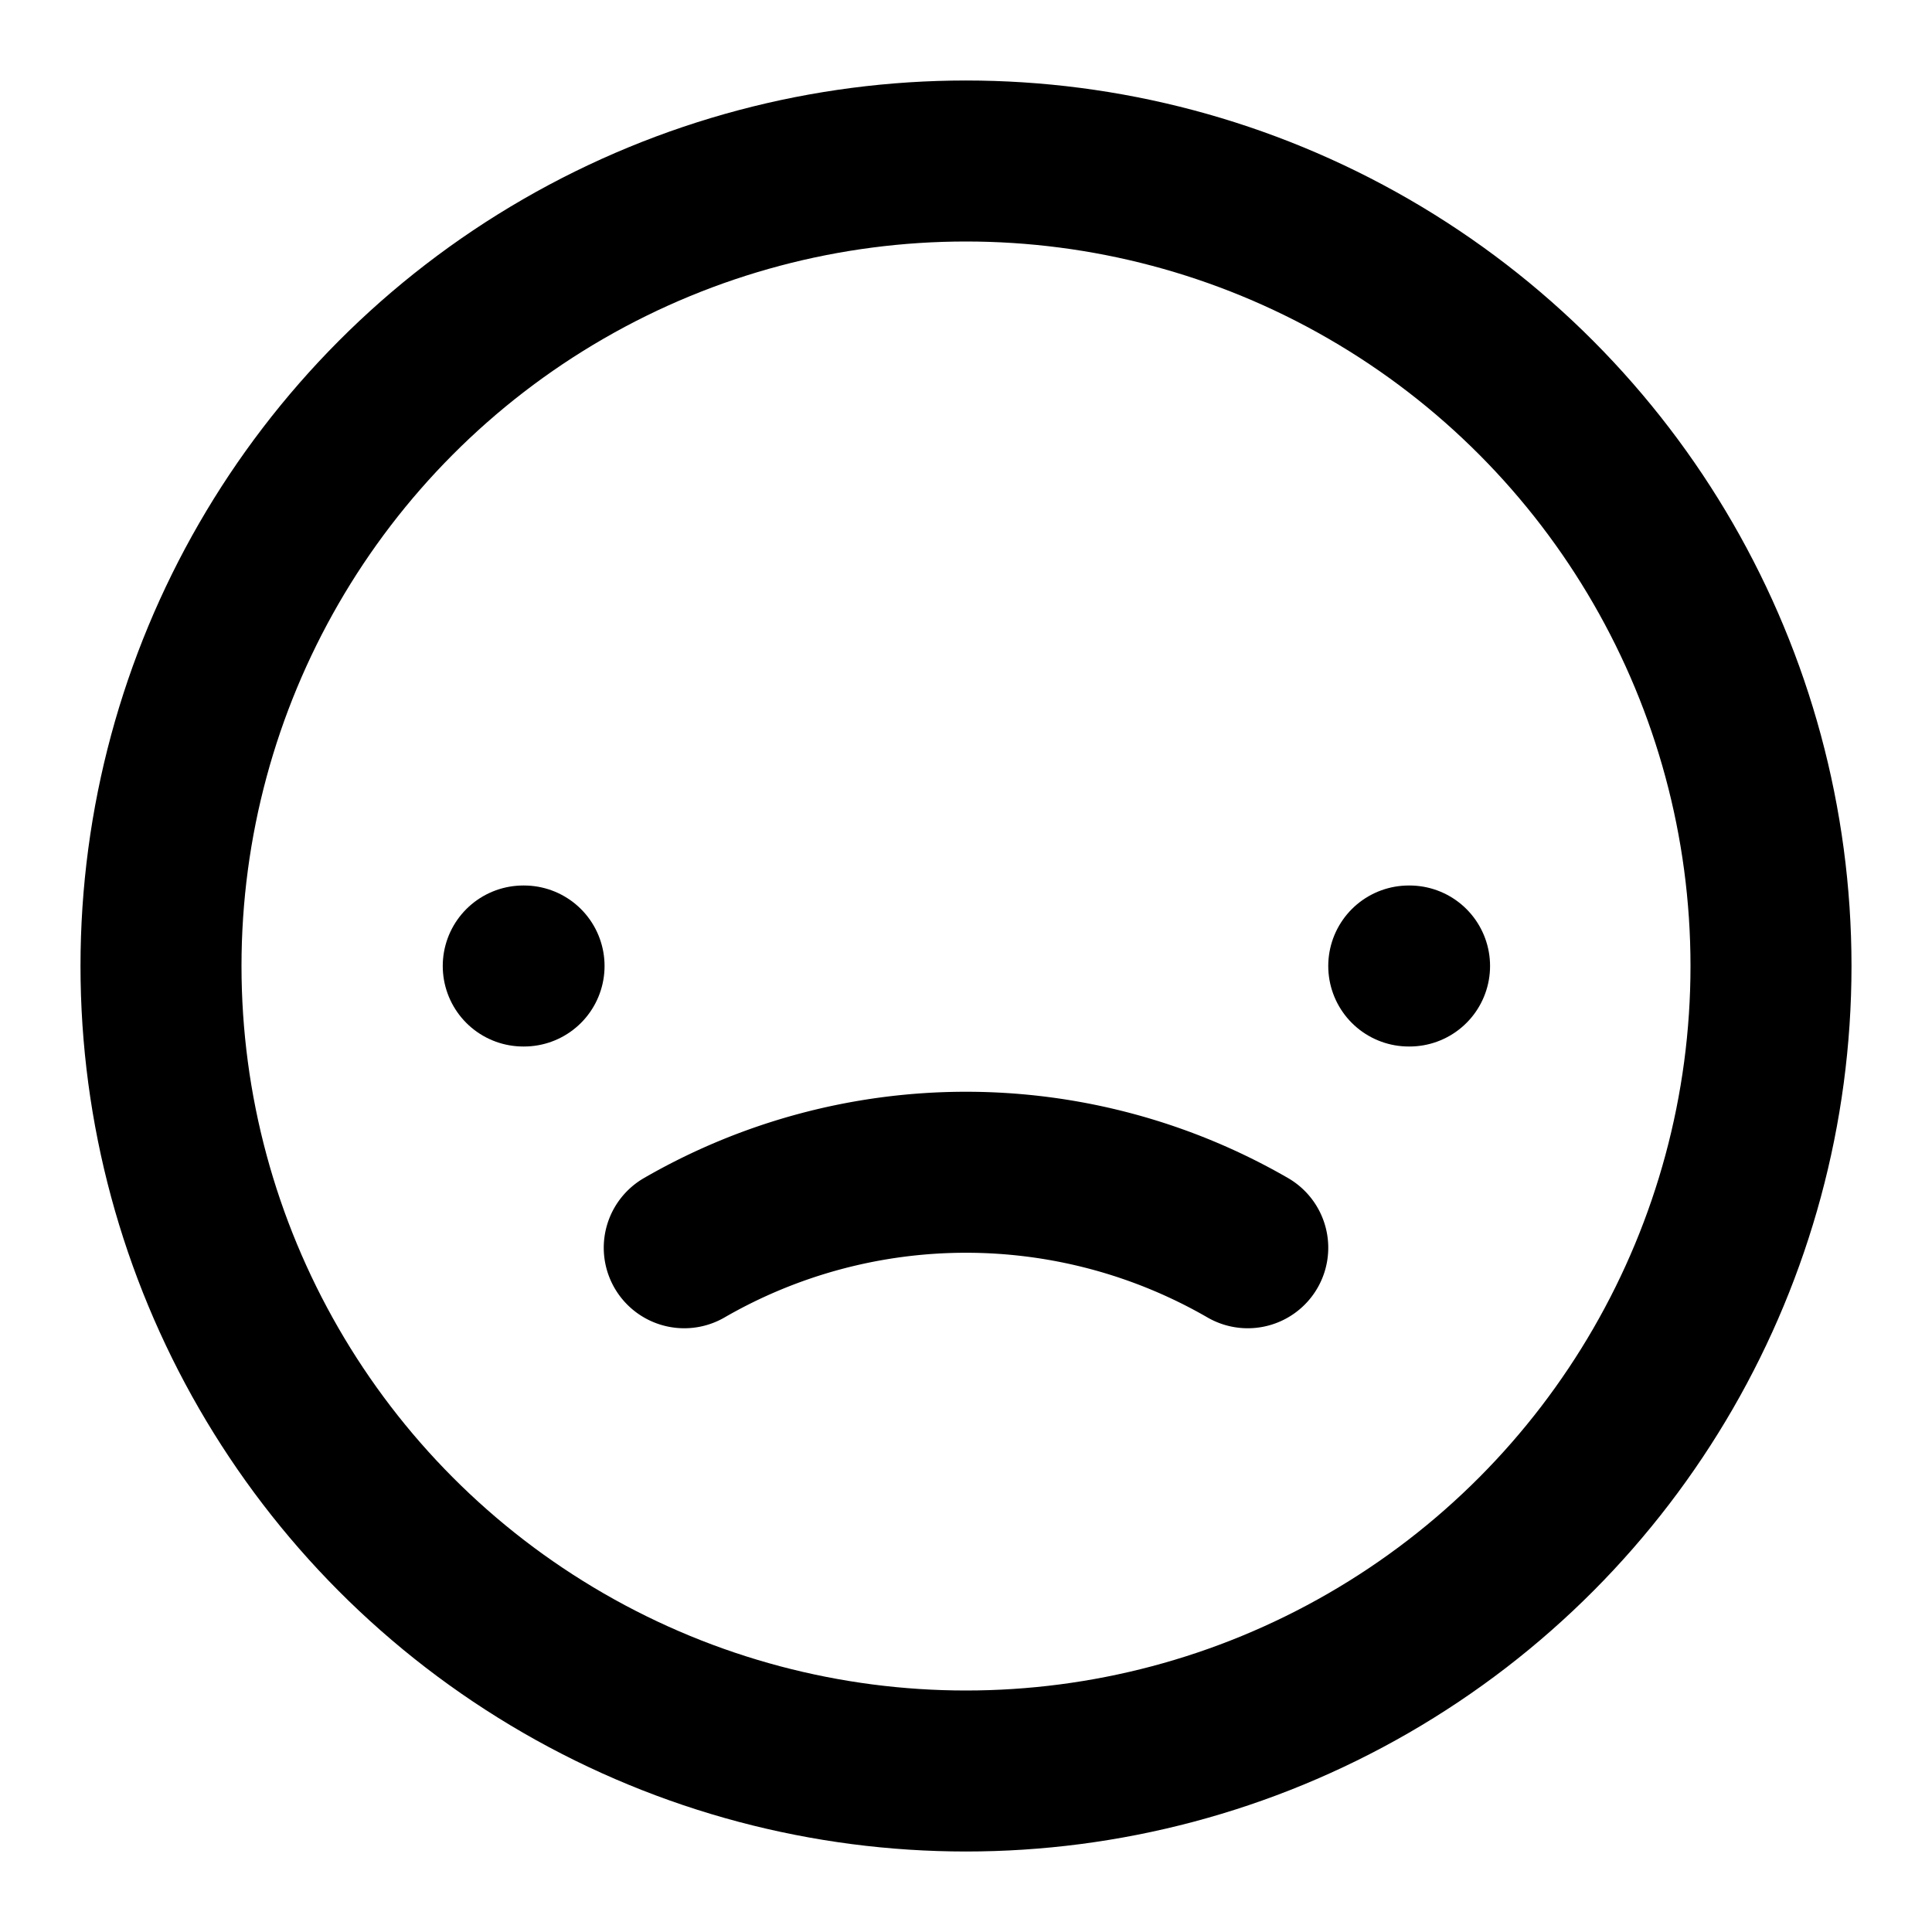<svg
  xmlns="http://www.w3.org/2000/svg"
  width="24"
  height="24"
  viewBox="0 0 24 24"
  fill="none"
  stroke="currentColor"
  stroke-width="2"
  stroke-linecap="round"
  stroke-linejoin="round"
>
  <circle cx="12" cy="12" r="10" />
  <path d="M15.5 15.5a7 7 0 0 0-7 0" />
  <path d="M6.5 12h.01" />
  <path d="M17.5 12h.01" />
</svg>
